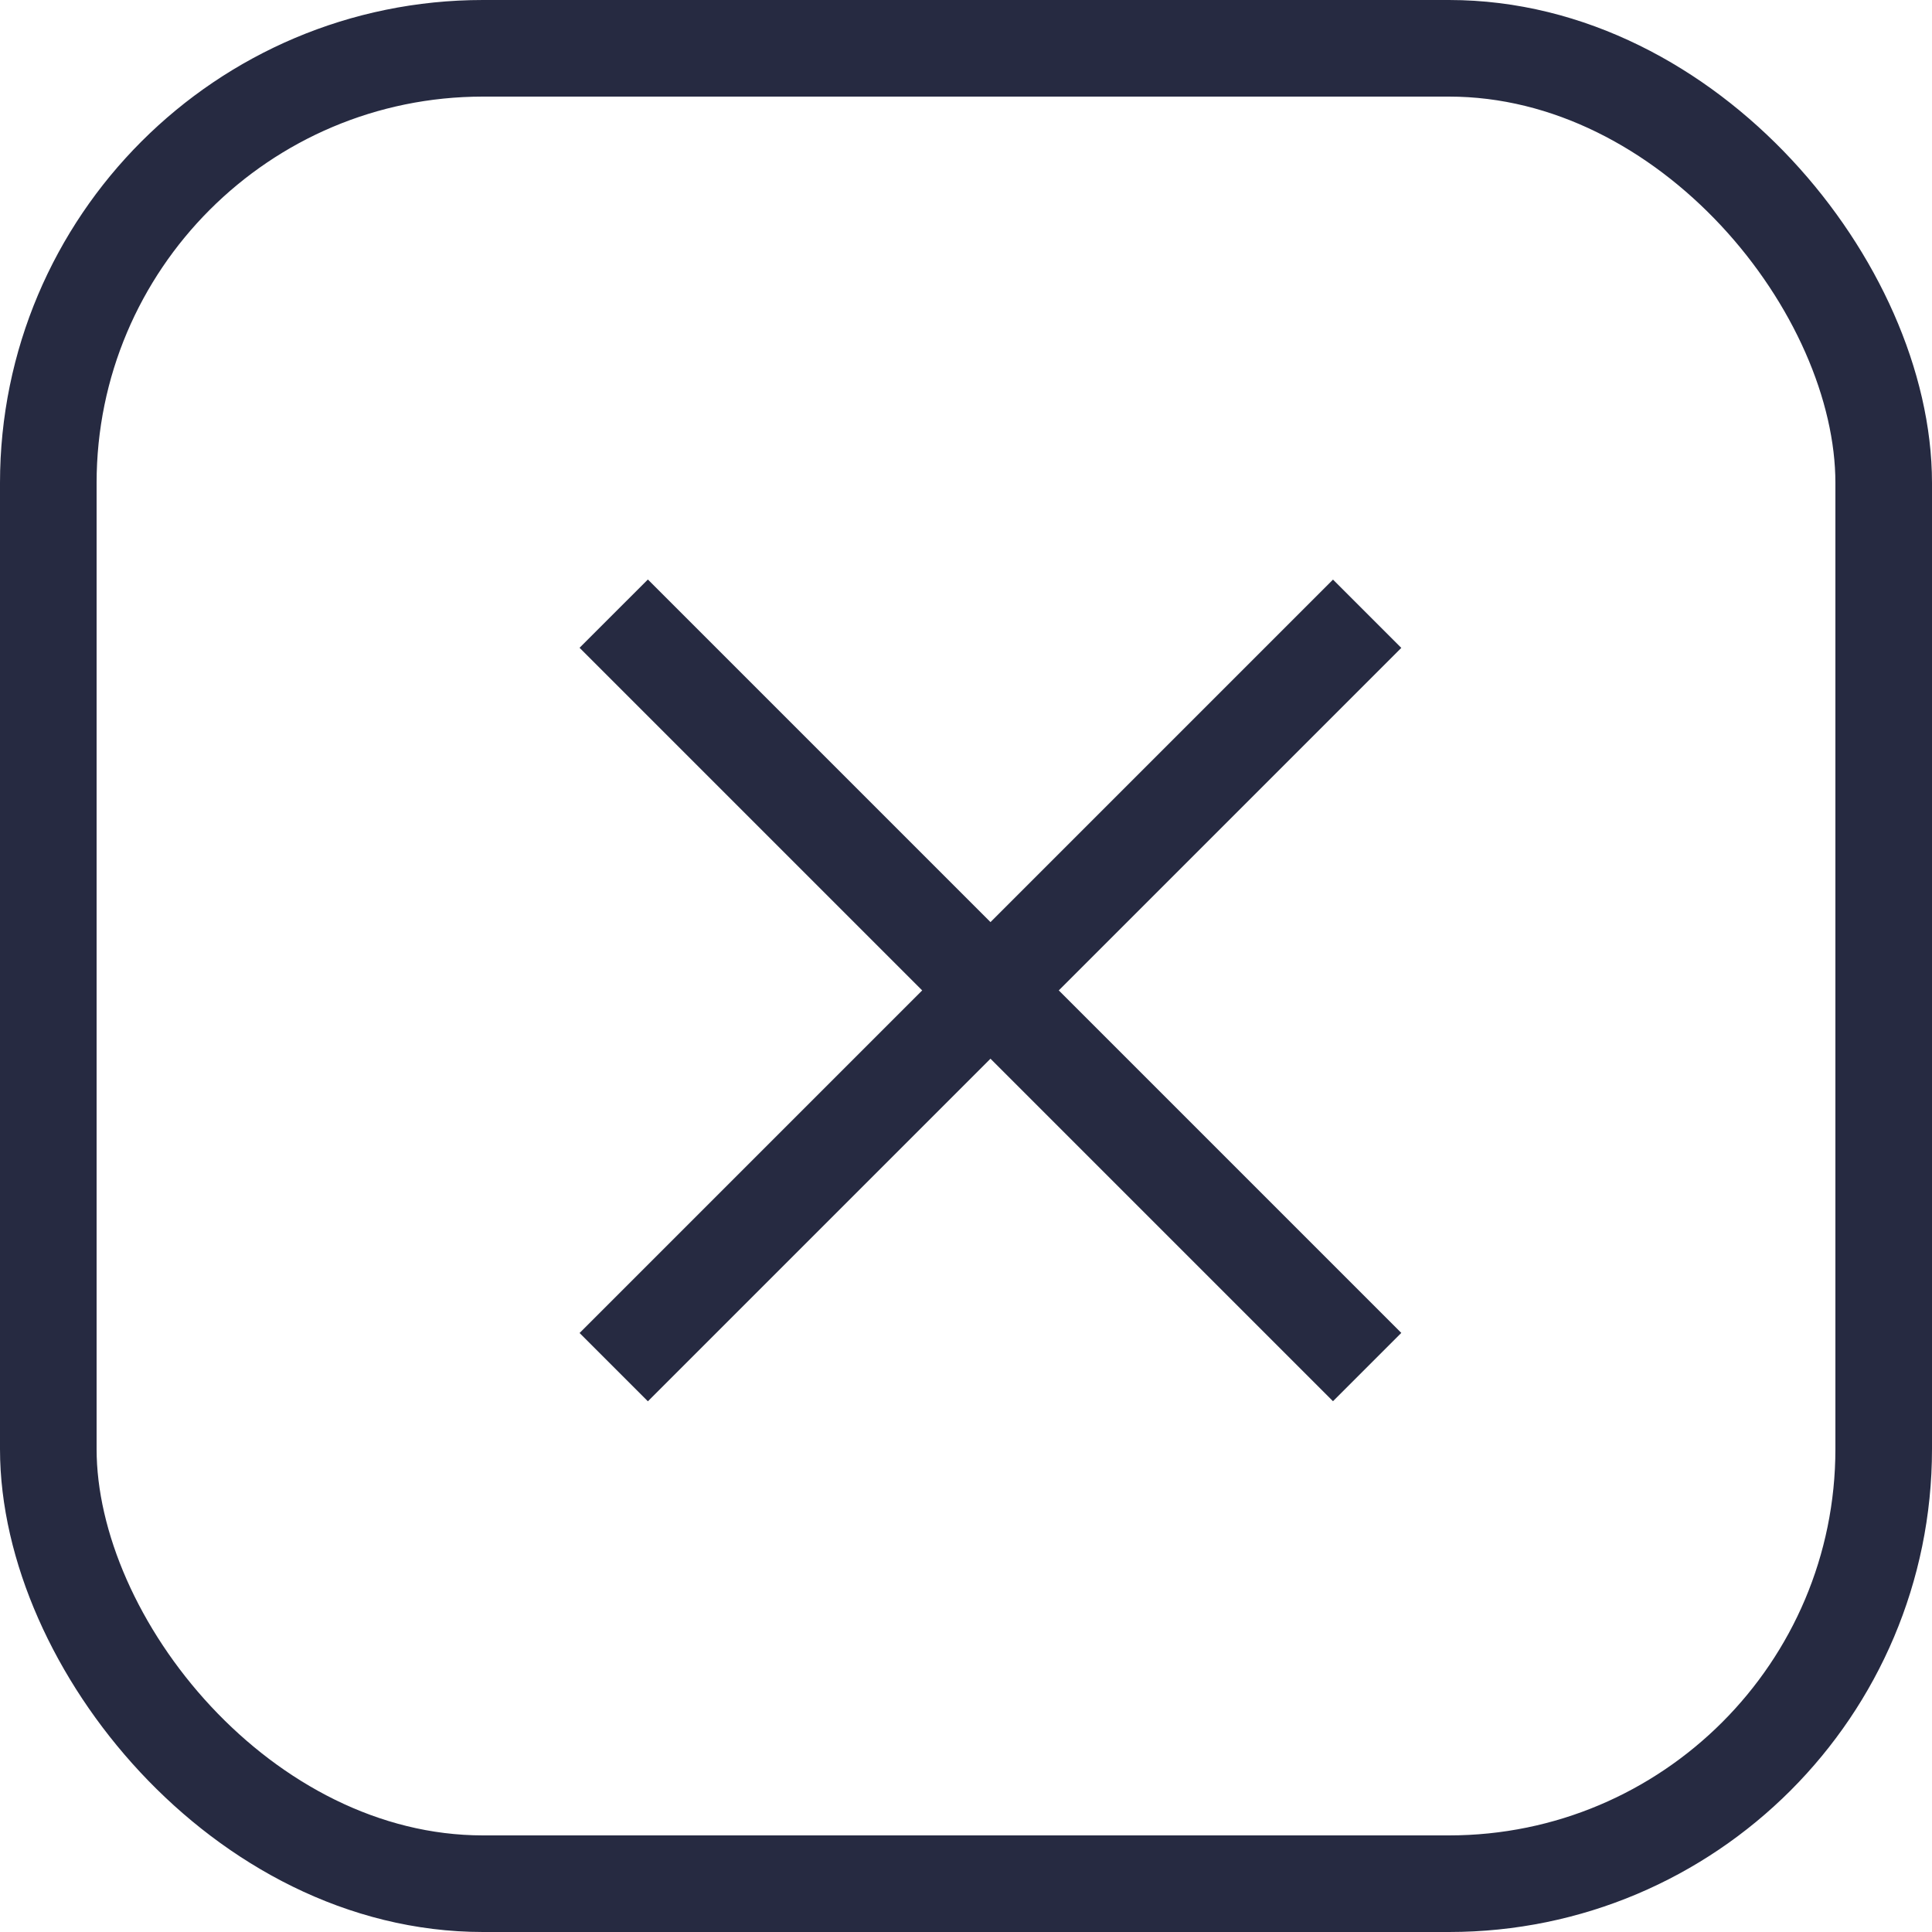 <svg xmlns="http://www.w3.org/2000/svg" width="20" height="20" viewBox="0 0 20 20">
  <g id="btn_다운로드" data-name="btn / 다운로드" transform="translate(-689 -906)">
    <g id="사각형_82" data-name="사각형 82" transform="translate(689 906)" fill="none" stroke="#262a41" stroke-width="1">
      <rect width="20" height="20" rx="5" stroke="none"/>
      <rect x="0.5" y="0.5" width="19" height="19" rx="4.5" fill="none"/>
    </g>
    <g id="그룹_19022" data-name="그룹 19022" transform="translate(-827.606 308.393)">
      <path id="패스_16601" data-name="패스 16601" d="M8.485,0H19.515V1H8.485Z" transform="translate(1516.606 617.406) rotate(-45)" fill="#262a41"/>
      <path id="패스_16602" data-name="패스 16602" d="M8.485,0H19.515V1H8.485Z" transform="translate(1517.313 597.606) rotate(45)" fill="#262a41"/>
    </g>
  </g>
</svg>
